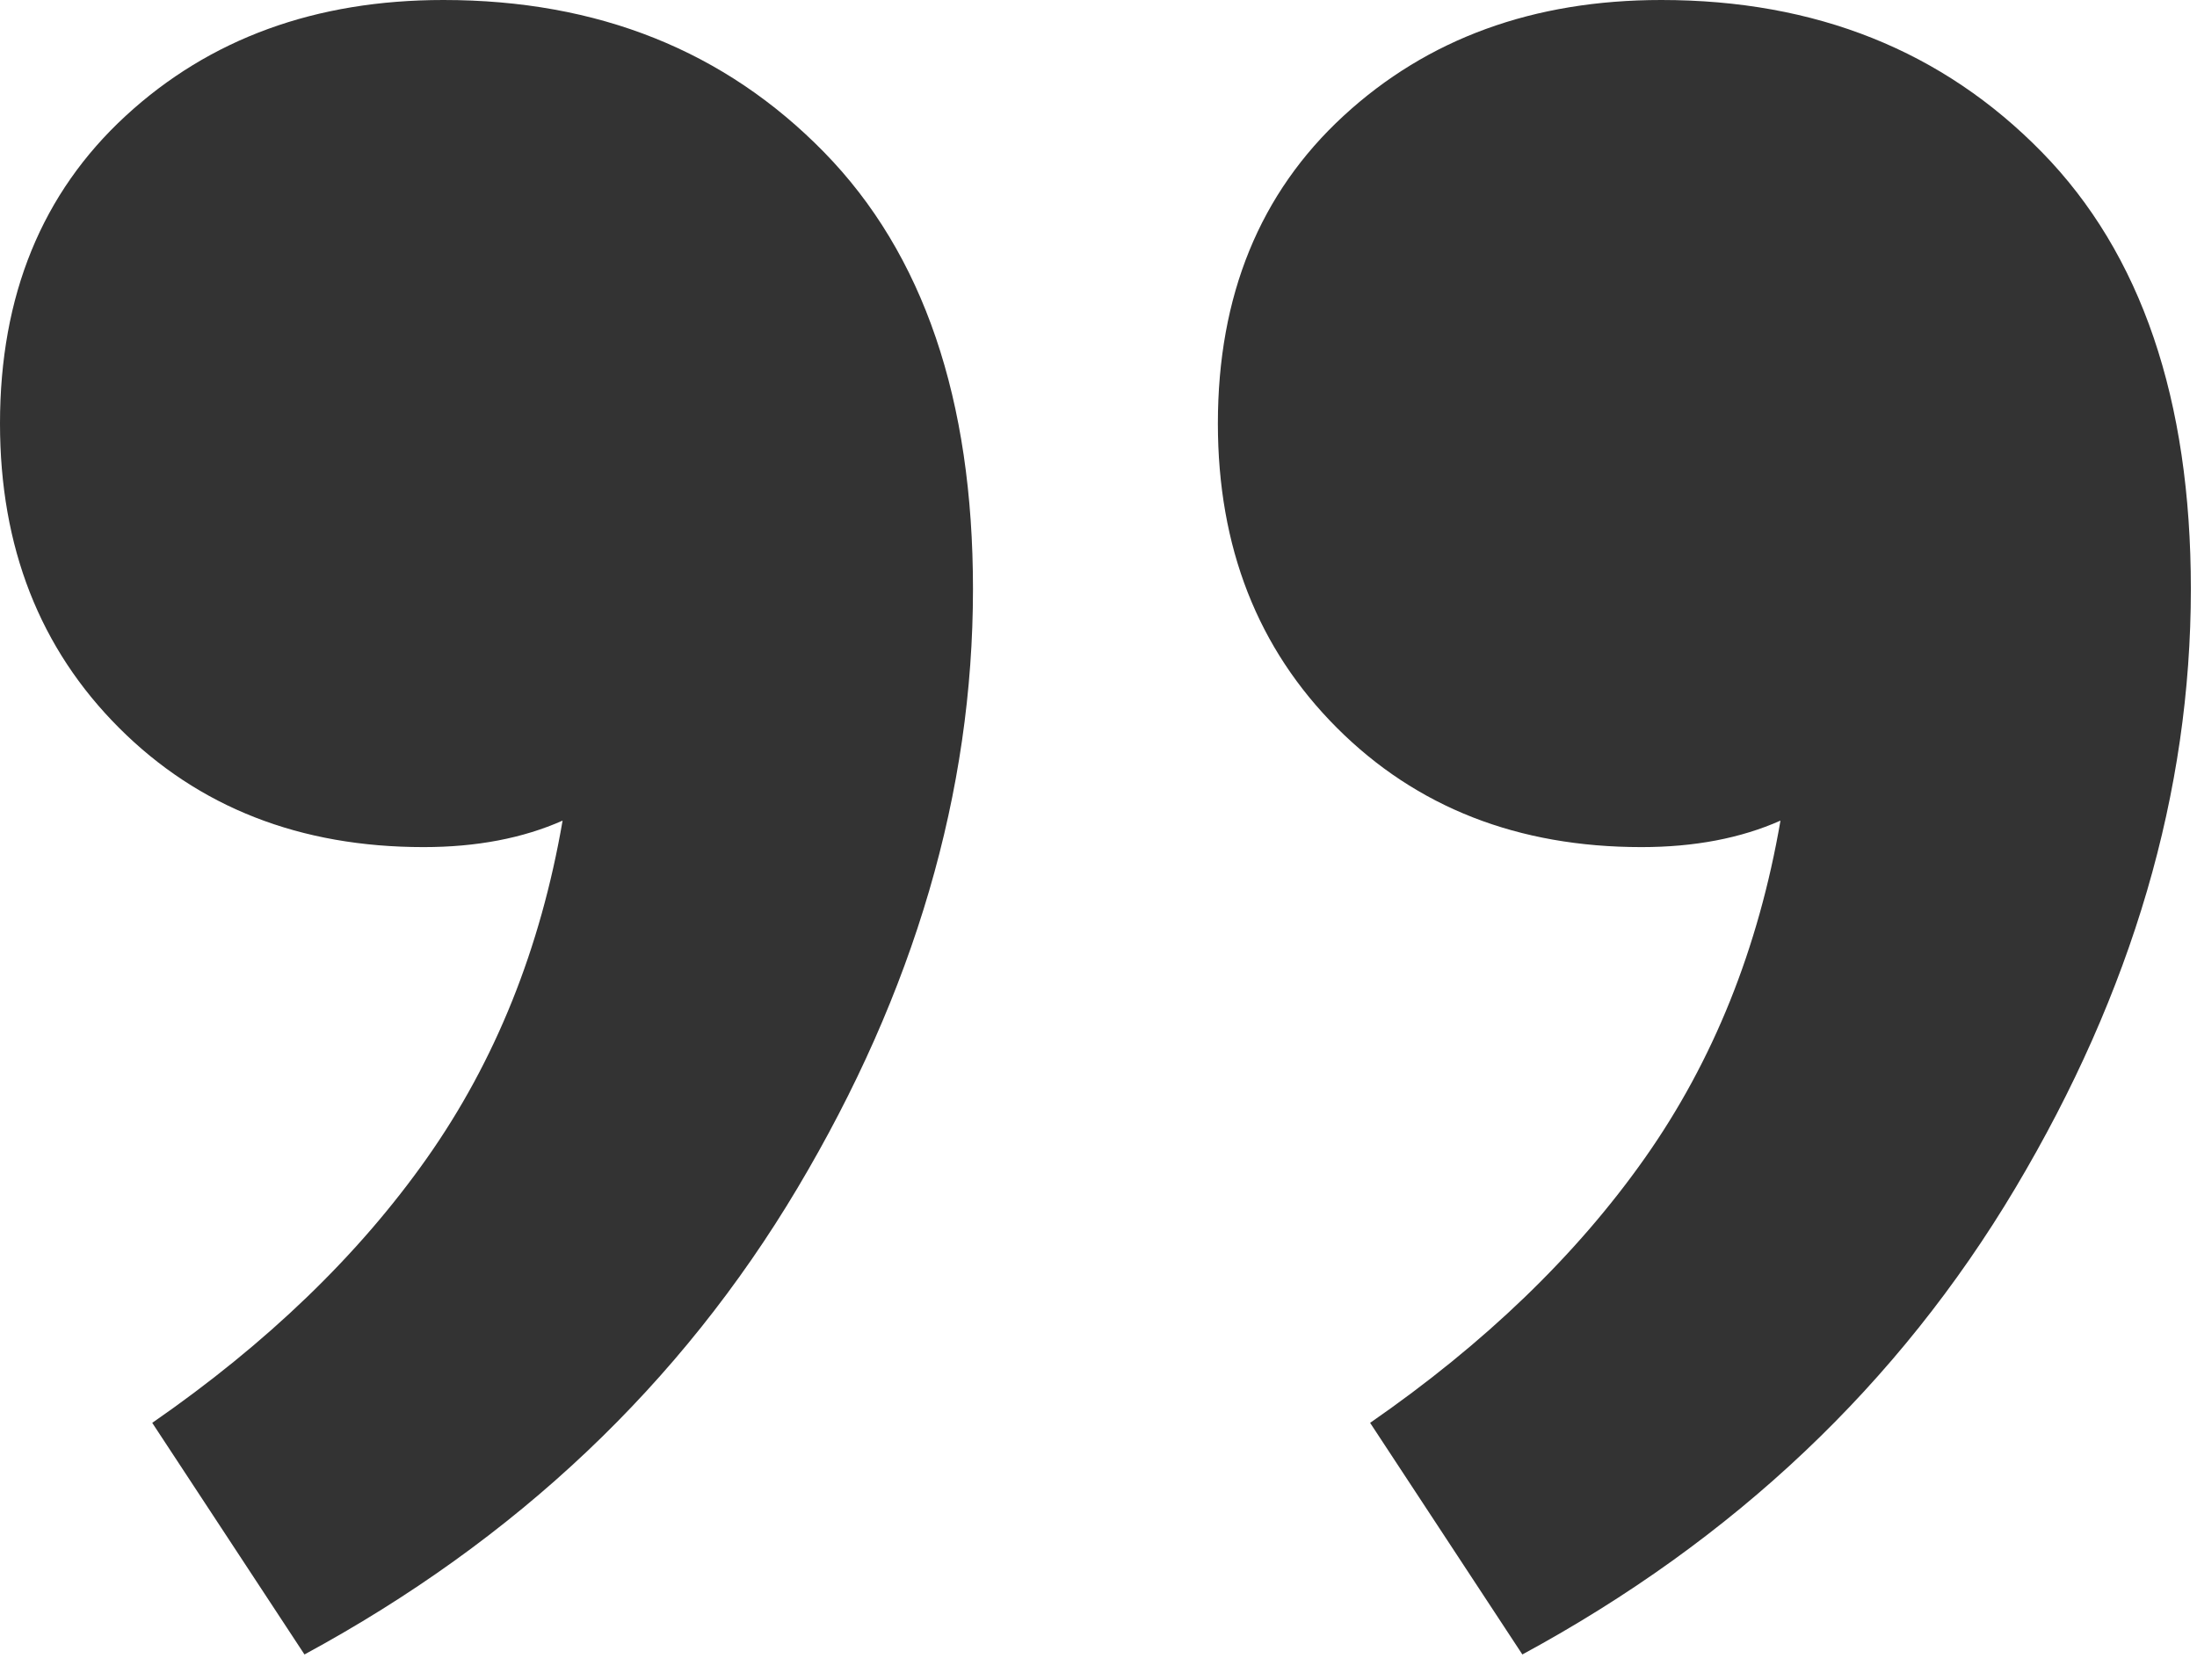 <?xml version="1.0" encoding="UTF-8" standalone="no"?>
<svg width="68px" height="52px" viewBox="0 0 68 52" version="1.1" xmlns="http://www.w3.org/2000/svg" xmlns:xlink="http://www.w3.org/1999/xlink" xmlns:sketch="http://www.bohemiancoding.com/sketch/ns">
    <!-- Generator: Sketch 3.3.3 (12072) - http://www.bohemiancoding.com/sketch -->
    <title>quotedown</title>
    <desc>Created with Sketch.</desc>
    <defs></defs>
    <g id="Resources" stroke="none" stroke-width="1" fill="none" fill-rule="evenodd" sketch:type="MSPage">
        <path d="M37.695,13.111 C37.695,9.151 38.992,5.975 41.587,3.585 C44.182,1.195 47.46,0 51.421,0 C56.201,0 60.128,1.571 63.201,4.712 C66.274,7.853 67.81,12.36 67.81,18.233 C67.81,24.515 66,30.695 62.381,36.773 C58.762,42.851 53.674,47.665 47.119,51.216 L42.407,44.046 C45.958,41.587 48.792,38.856 50.909,35.851 C53.026,32.847 54.426,29.364 55.108,25.403 C53.879,25.949 52.445,26.223 50.806,26.223 C46.982,26.223 43.841,24.993 41.383,22.535 C38.924,20.077 37.695,16.935 37.695,13.111 L37.695,13.111 Z M0,13.111 C0,9.151 1.297,5.975 3.892,3.585 C6.487,1.195 9.765,0 13.726,0 C18.506,0 22.433,1.571 25.506,4.712 C28.579,7.853 30.115,12.36 30.115,18.233 C30.115,24.515 28.305,30.695 24.686,36.773 C21.067,42.851 15.979,47.665 9.424,51.216 L4.712,44.046 C8.263,41.587 11.097,38.856 13.214,35.851 C15.331,32.847 16.731,29.364 17.413,25.403 C16.184,25.949 14.75,26.223 13.111,26.223 C9.287,26.223 6.146,24.993 3.688,22.535 C1.229,20.077 0,16.935 0,13.111 L0,13.111 Z" id="quotedown" fill="#333333" sketch:type="MSShapeGroup"></path>
    </g>
</svg>
